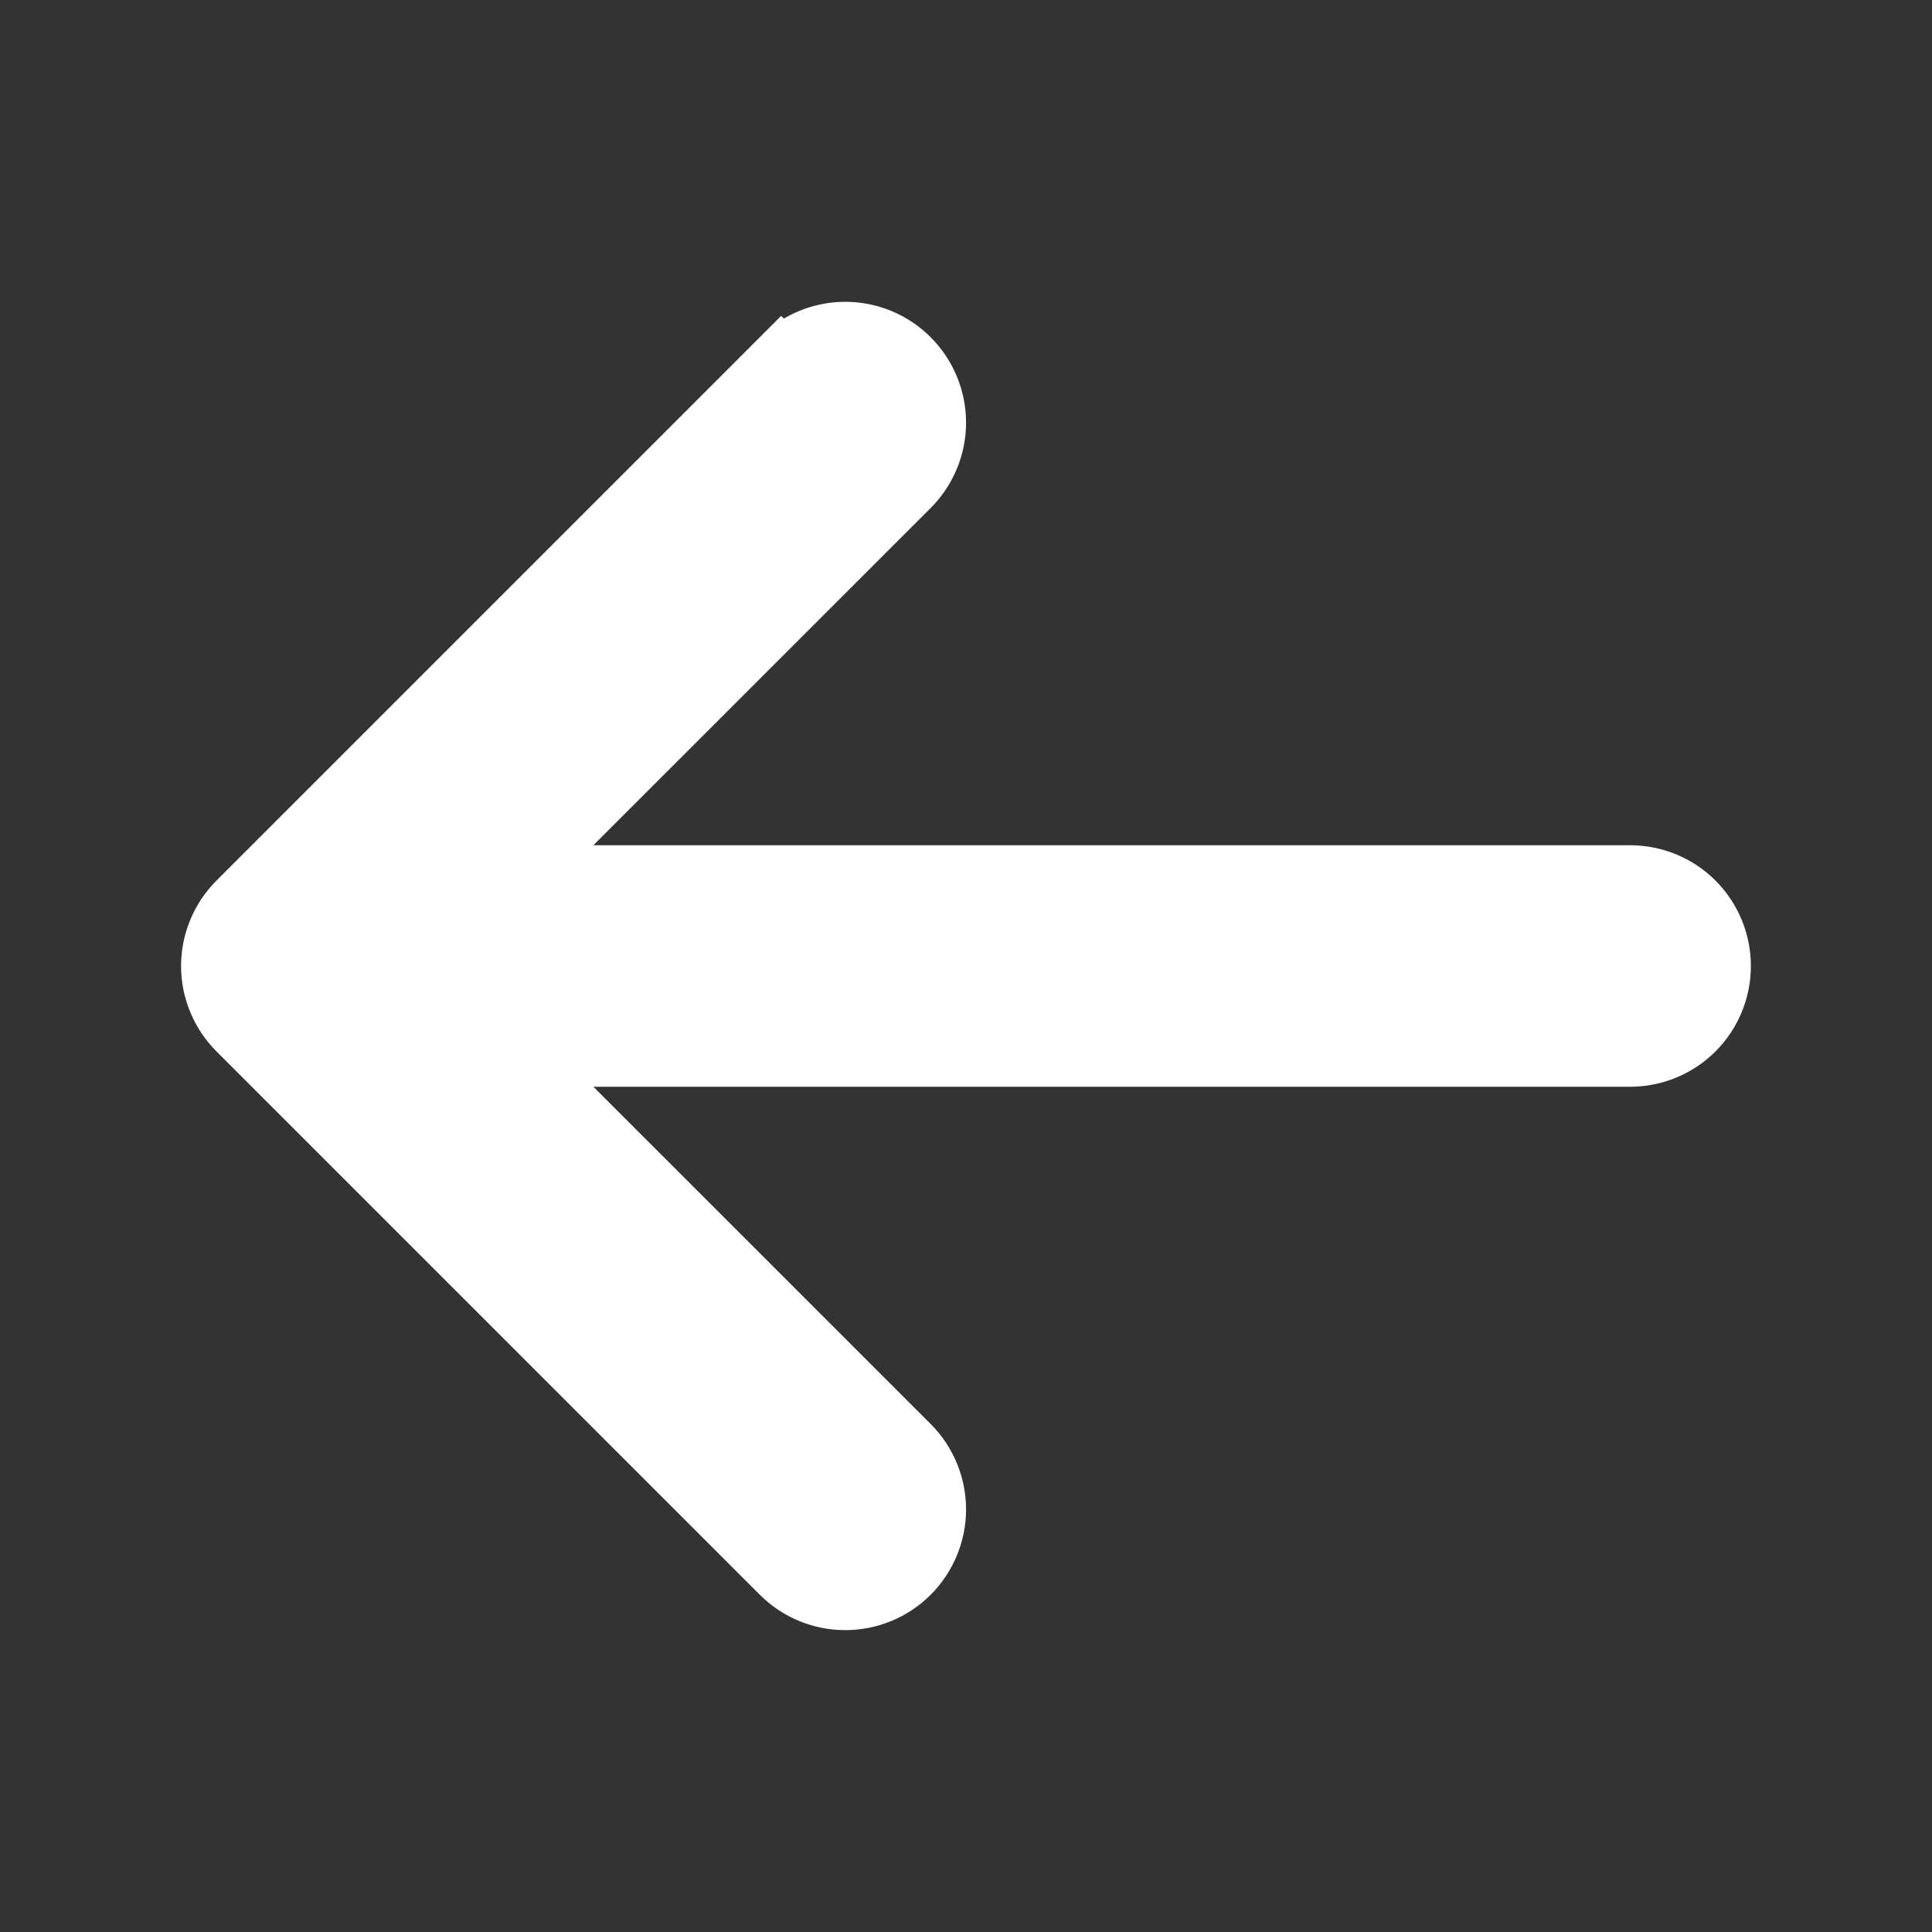 <svg width="32" height="32" viewBox="0 0 32 32" fill="none" xmlns="http://www.w3.org/2000/svg">
<rect x="0" y="0" width="32" height="32" fill="#333333" stroke="none"/>
<g id="ArrowDown">
<path id="Vector" d="M8.621 14.5L15.061 8.061L15.061 8.061C15.342 7.78 15.501 7.398 15.501 7C15.501 6.602 15.342 6.22 15.061 5.939C14.78 5.657 14.398 5.499 14 5.499C13.602 5.499 13.22 5.657 12.939 5.939L13.293 6.292L12.939 5.939L3.939 14.939C3.939 14.939 3.939 14.939 3.939 14.939C3.8 15.078 3.689 15.243 3.614 15.425C3.538 15.608 3.499 15.803 3.499 16C3.499 16.197 3.538 16.392 3.614 16.574C3.689 16.756 3.8 16.922 3.939 17.061C3.939 17.061 3.939 17.061 3.939 17.061L12.939 26.061C13.22 26.342 13.602 26.5 14 26.5C14.398 26.5 14.78 26.342 15.061 26.061C15.342 25.78 15.501 25.398 15.501 25C15.501 24.602 15.342 24.22 15.061 23.939L15.061 23.939L8.621 17.5H27C27.398 17.5 27.779 17.342 28.061 17.061C28.342 16.779 28.5 16.398 28.5 16C28.5 15.602 28.342 15.221 28.061 14.939C27.779 14.658 27.398 14.5 27 14.5L8.621 14.5Z" fill="white" stroke="white"/>
</g>
</svg>
